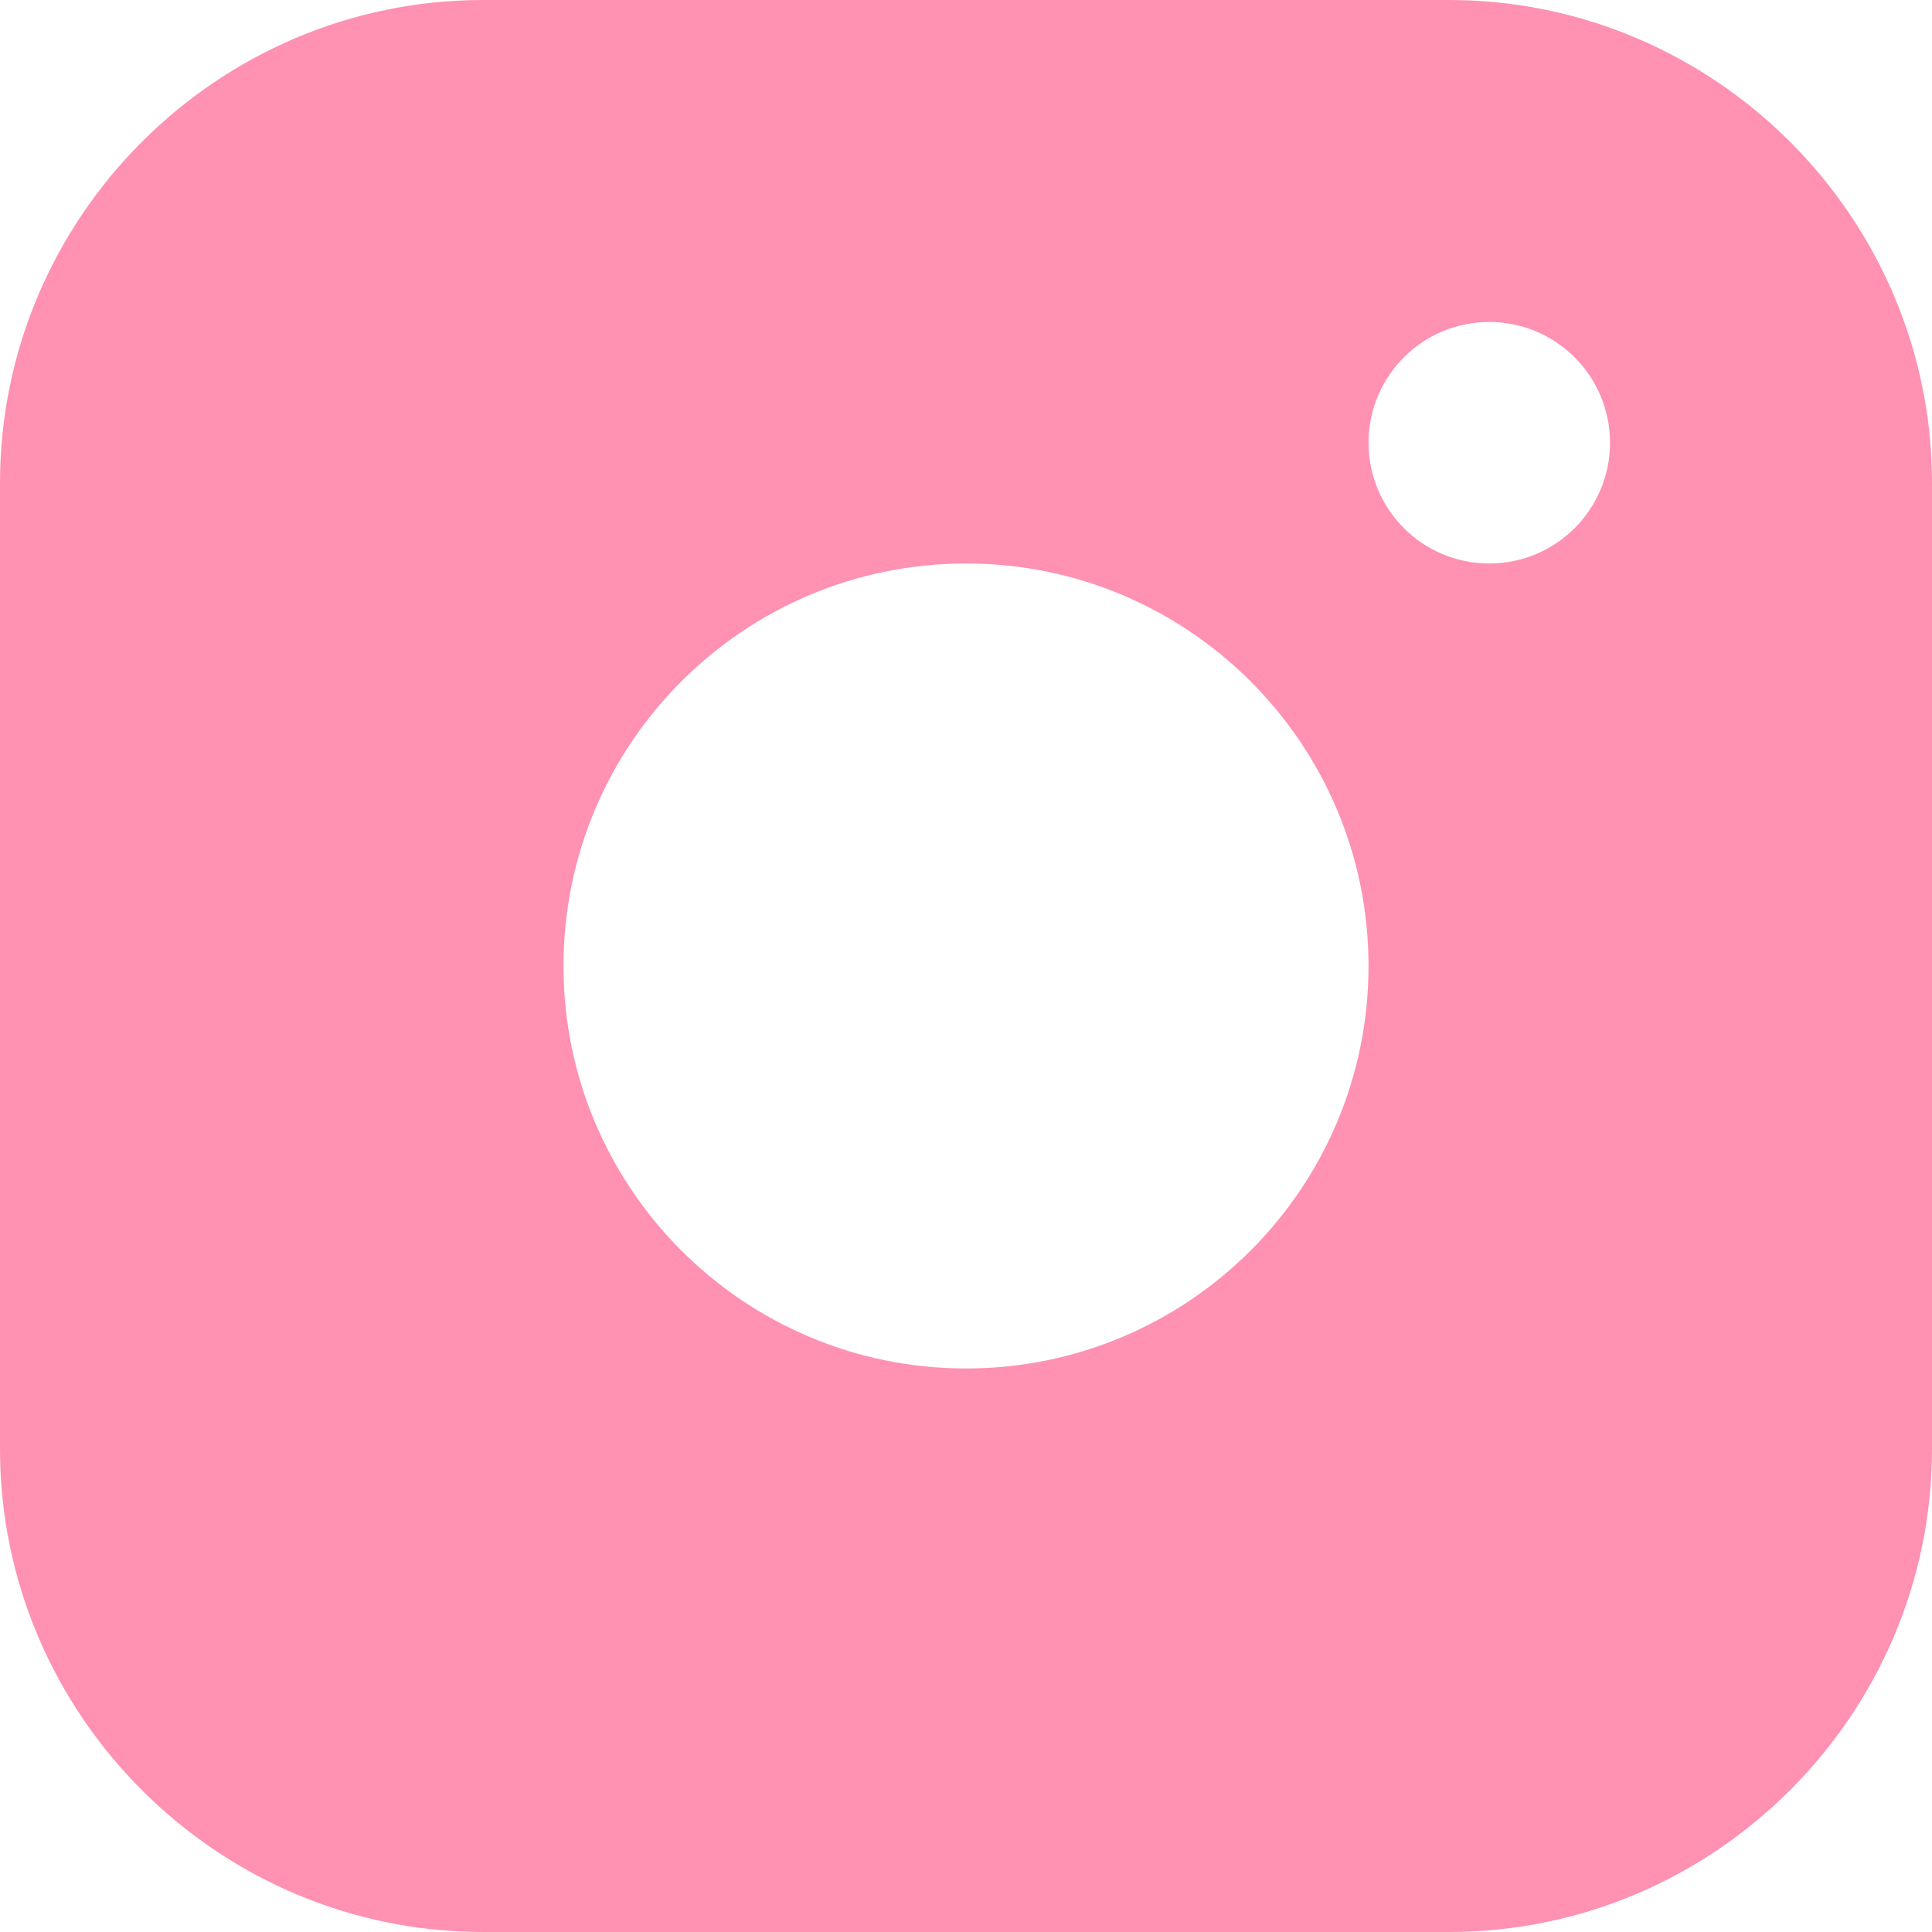 <svg width="32" height="32" viewBox="0 0 32 32" fill="none" xmlns="http://www.w3.org/2000/svg">
<path d="M24 0H8C3.6 0 0 3.599 0 8V24C0 28.4 3.6 32 8 32H24C28.4 32 32 28.4 32 24V8C32 3.599 28.4 0 24 0ZM16 22.666C12.318 22.666 9.333 19.681 9.333 16C9.333 12.318 12.318 9.333 16 9.333C19.681 9.333 22.667 12.318 22.667 16C22.667 19.681 19.681 22.666 16 22.666ZM24.667 9.333C23.561 9.333 22.667 8.438 22.667 7.333C22.667 6.229 23.561 5.333 24.667 5.333C25.772 5.333 26.667 6.229 26.667 7.333C26.667 8.438 25.772 9.333 24.667 9.333Z" fill="#FF91B2"/>
</svg>
